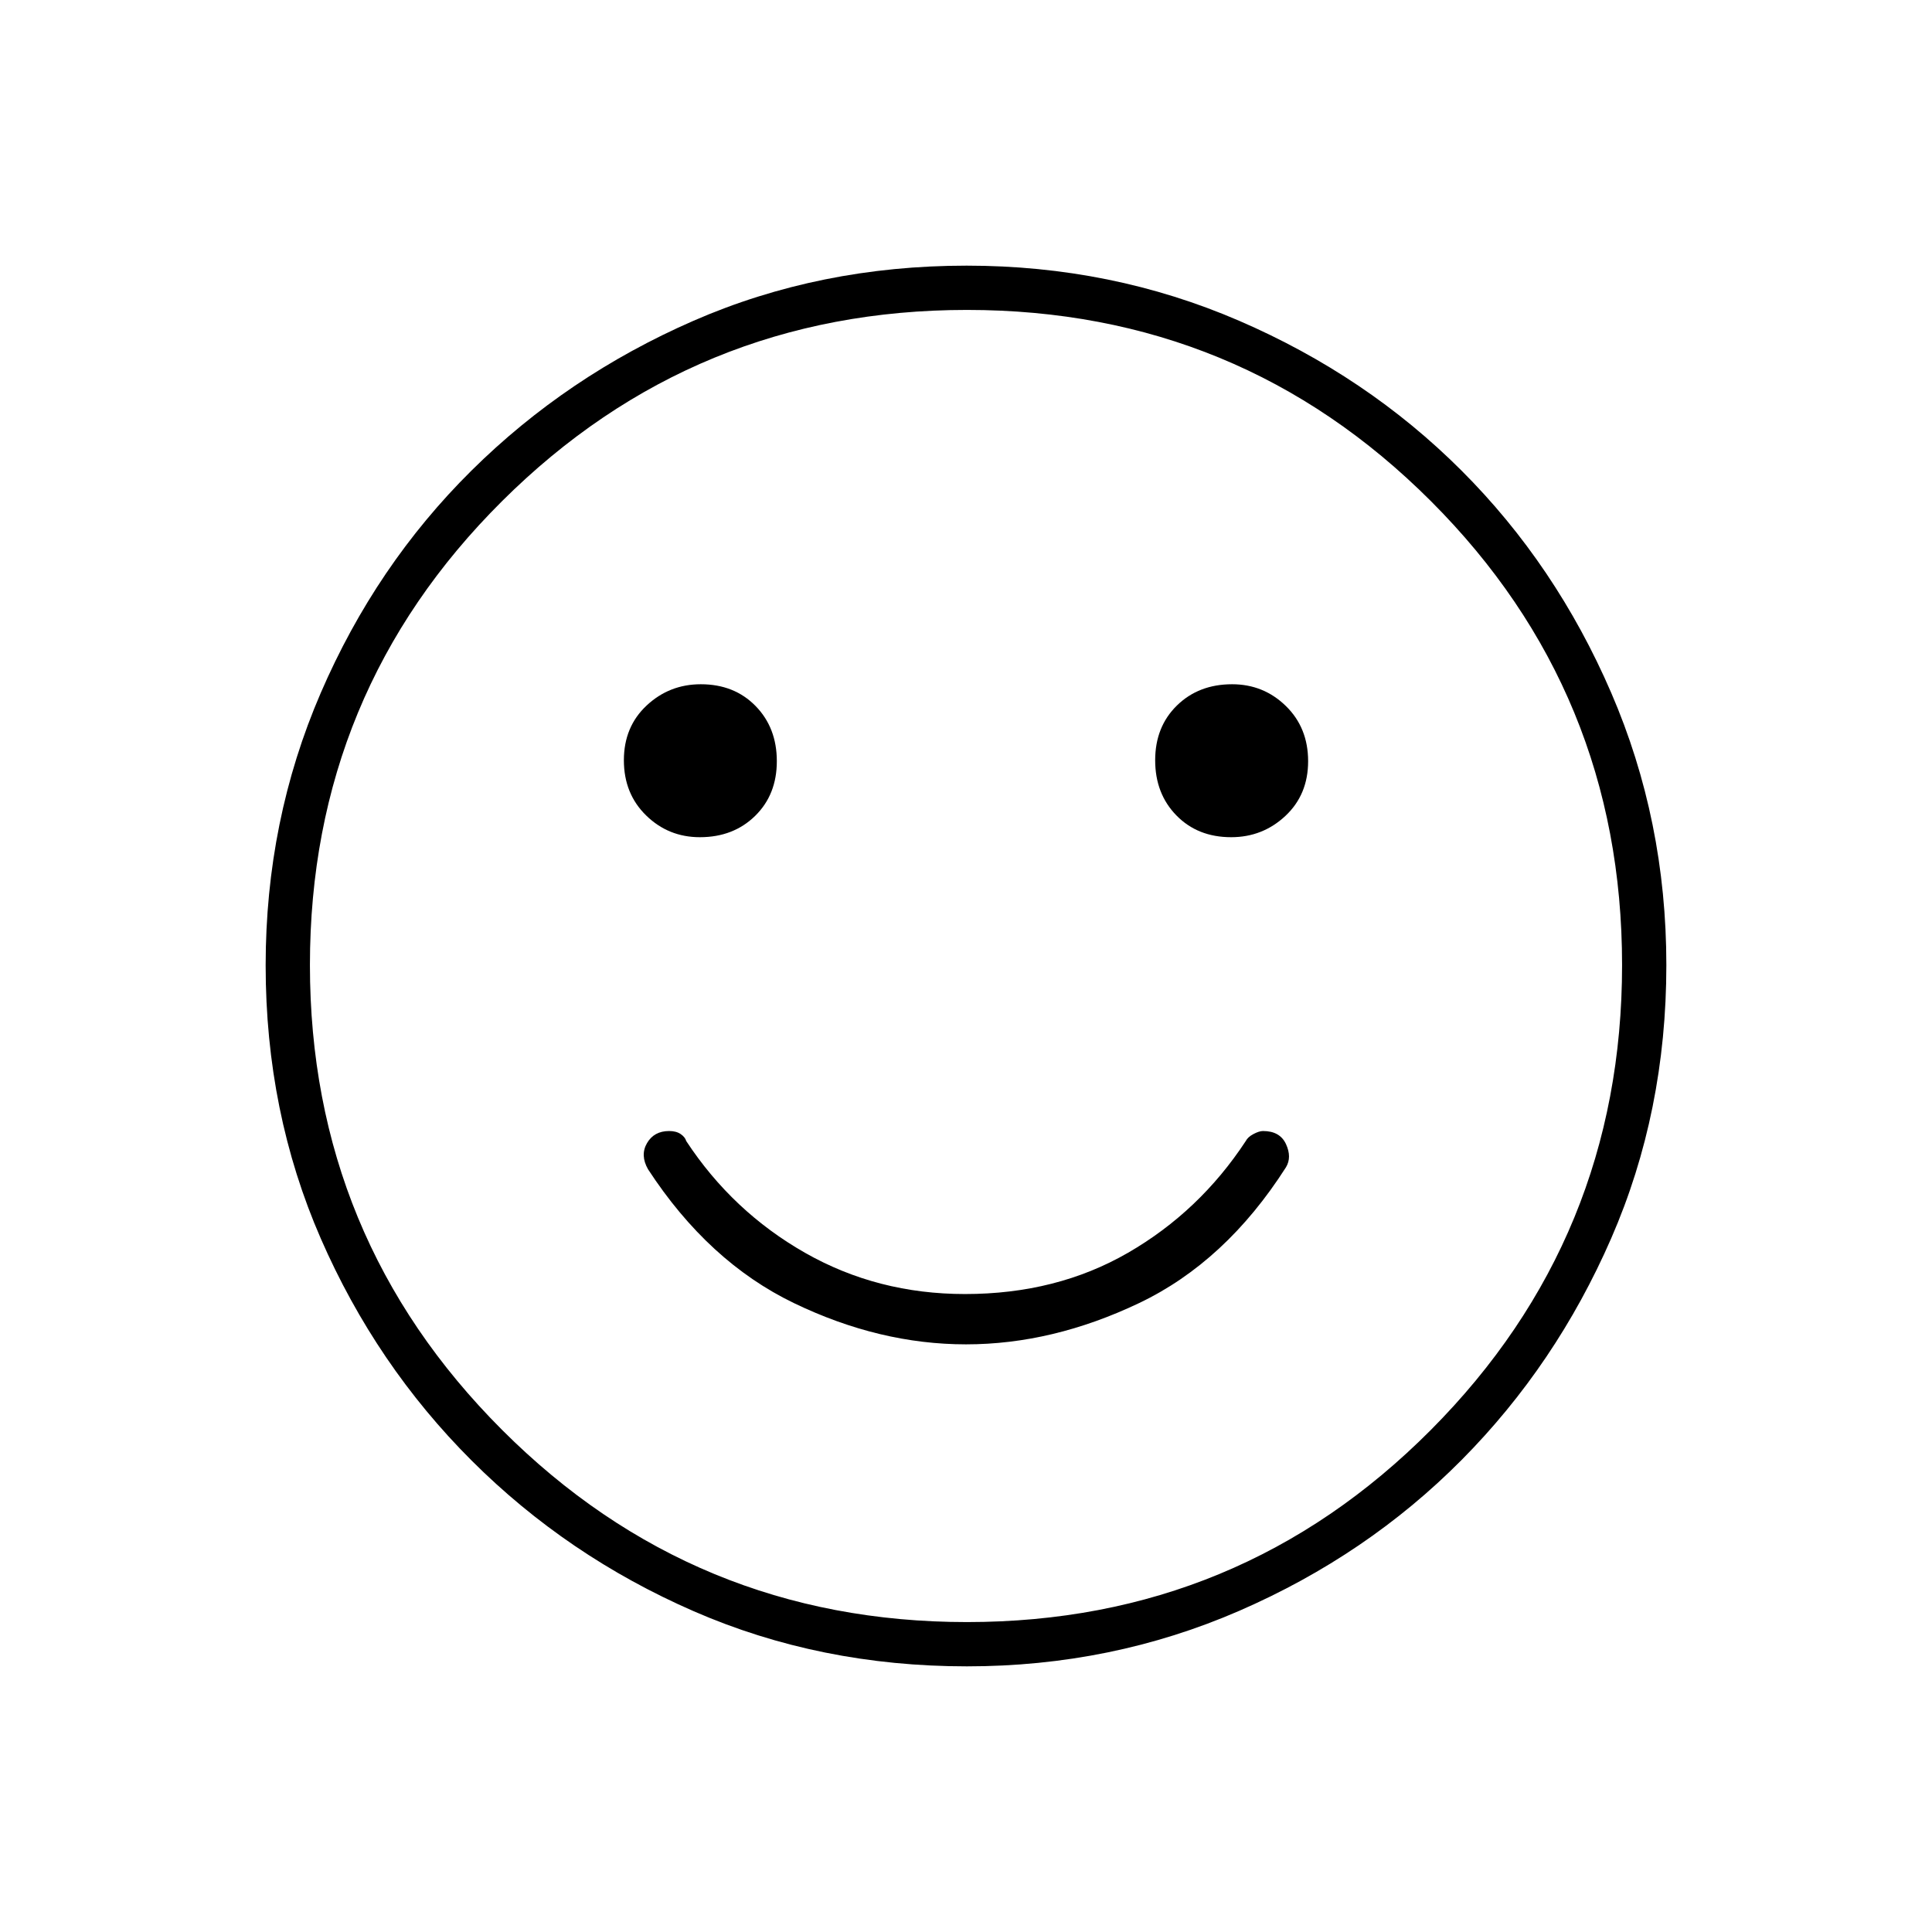 <svg xmlns="http://www.w3.org/2000/svg" width="48" height="48" viewBox="0 96 960 960"><path d="M611.767 512q15.633 0 26.933-10.567 11.3-10.568 11.3-27.2 0-16.633-11.067-27.433-11.068-10.8-26.7-10.8-16.633 0-27.433 10.567-10.8 10.568-10.8 27.2 0 16.633 10.567 27.433 10.568 10.8 27.2 10.8Zm-264 0q16.633 0 27.433-10.567 10.8-10.568 10.8-27.2 0-16.633-10.567-27.433-10.568-10.8-27.2-10.8-15.633 0-26.933 10.567-11.3 10.568-11.3 27.2 0 16.633 11.067 27.433 11.068 10.8 26.7 10.8ZM480 764q43 0 86-20.5t73-67.5q3-5 0-11.5t-11.4-6.5q-1.933 0-4.767 1.5Q620 661 619 663q-23 35-58.5 55.5t-81 20.5q-43.5 0-79.5-20.5T341 663q-.579-2-2.789-3.5Q336 658 332.5 658q-7.5 0-11 6t.5 13q30 46 72.5 66.5T480 764Zm.44 160q-72.908 0-135.732-27.391-62.825-27.392-110.341-74.848-47.515-47.457-74.941-110.276Q132 648.667 132 575.674q0-71.993 27.391-135.392 27.392-63.399 74.848-110.414 47.457-47.016 110.276-74.442Q407.333 228 480.326 228q71.993 0 135.392 27.391 63.399 27.392 110.414 74.348 47.016 46.957 74.442 110.435Q828 503.652 828 575.56q0 72.908-27.391 135.732-27.392 62.825-74.348 110.156-46.957 47.332-110.435 74.942Q552.348 924 480.44 924ZM480 576Zm.486 326Q616 902 711 806.514q95-95.485 95-231Q806 440 711 345t-230.514-95q-135.515 0-231 95Q154 440 154 575.514q0 135.515 95.486 231Q344.971 902 480.486 902Z"/></svg>